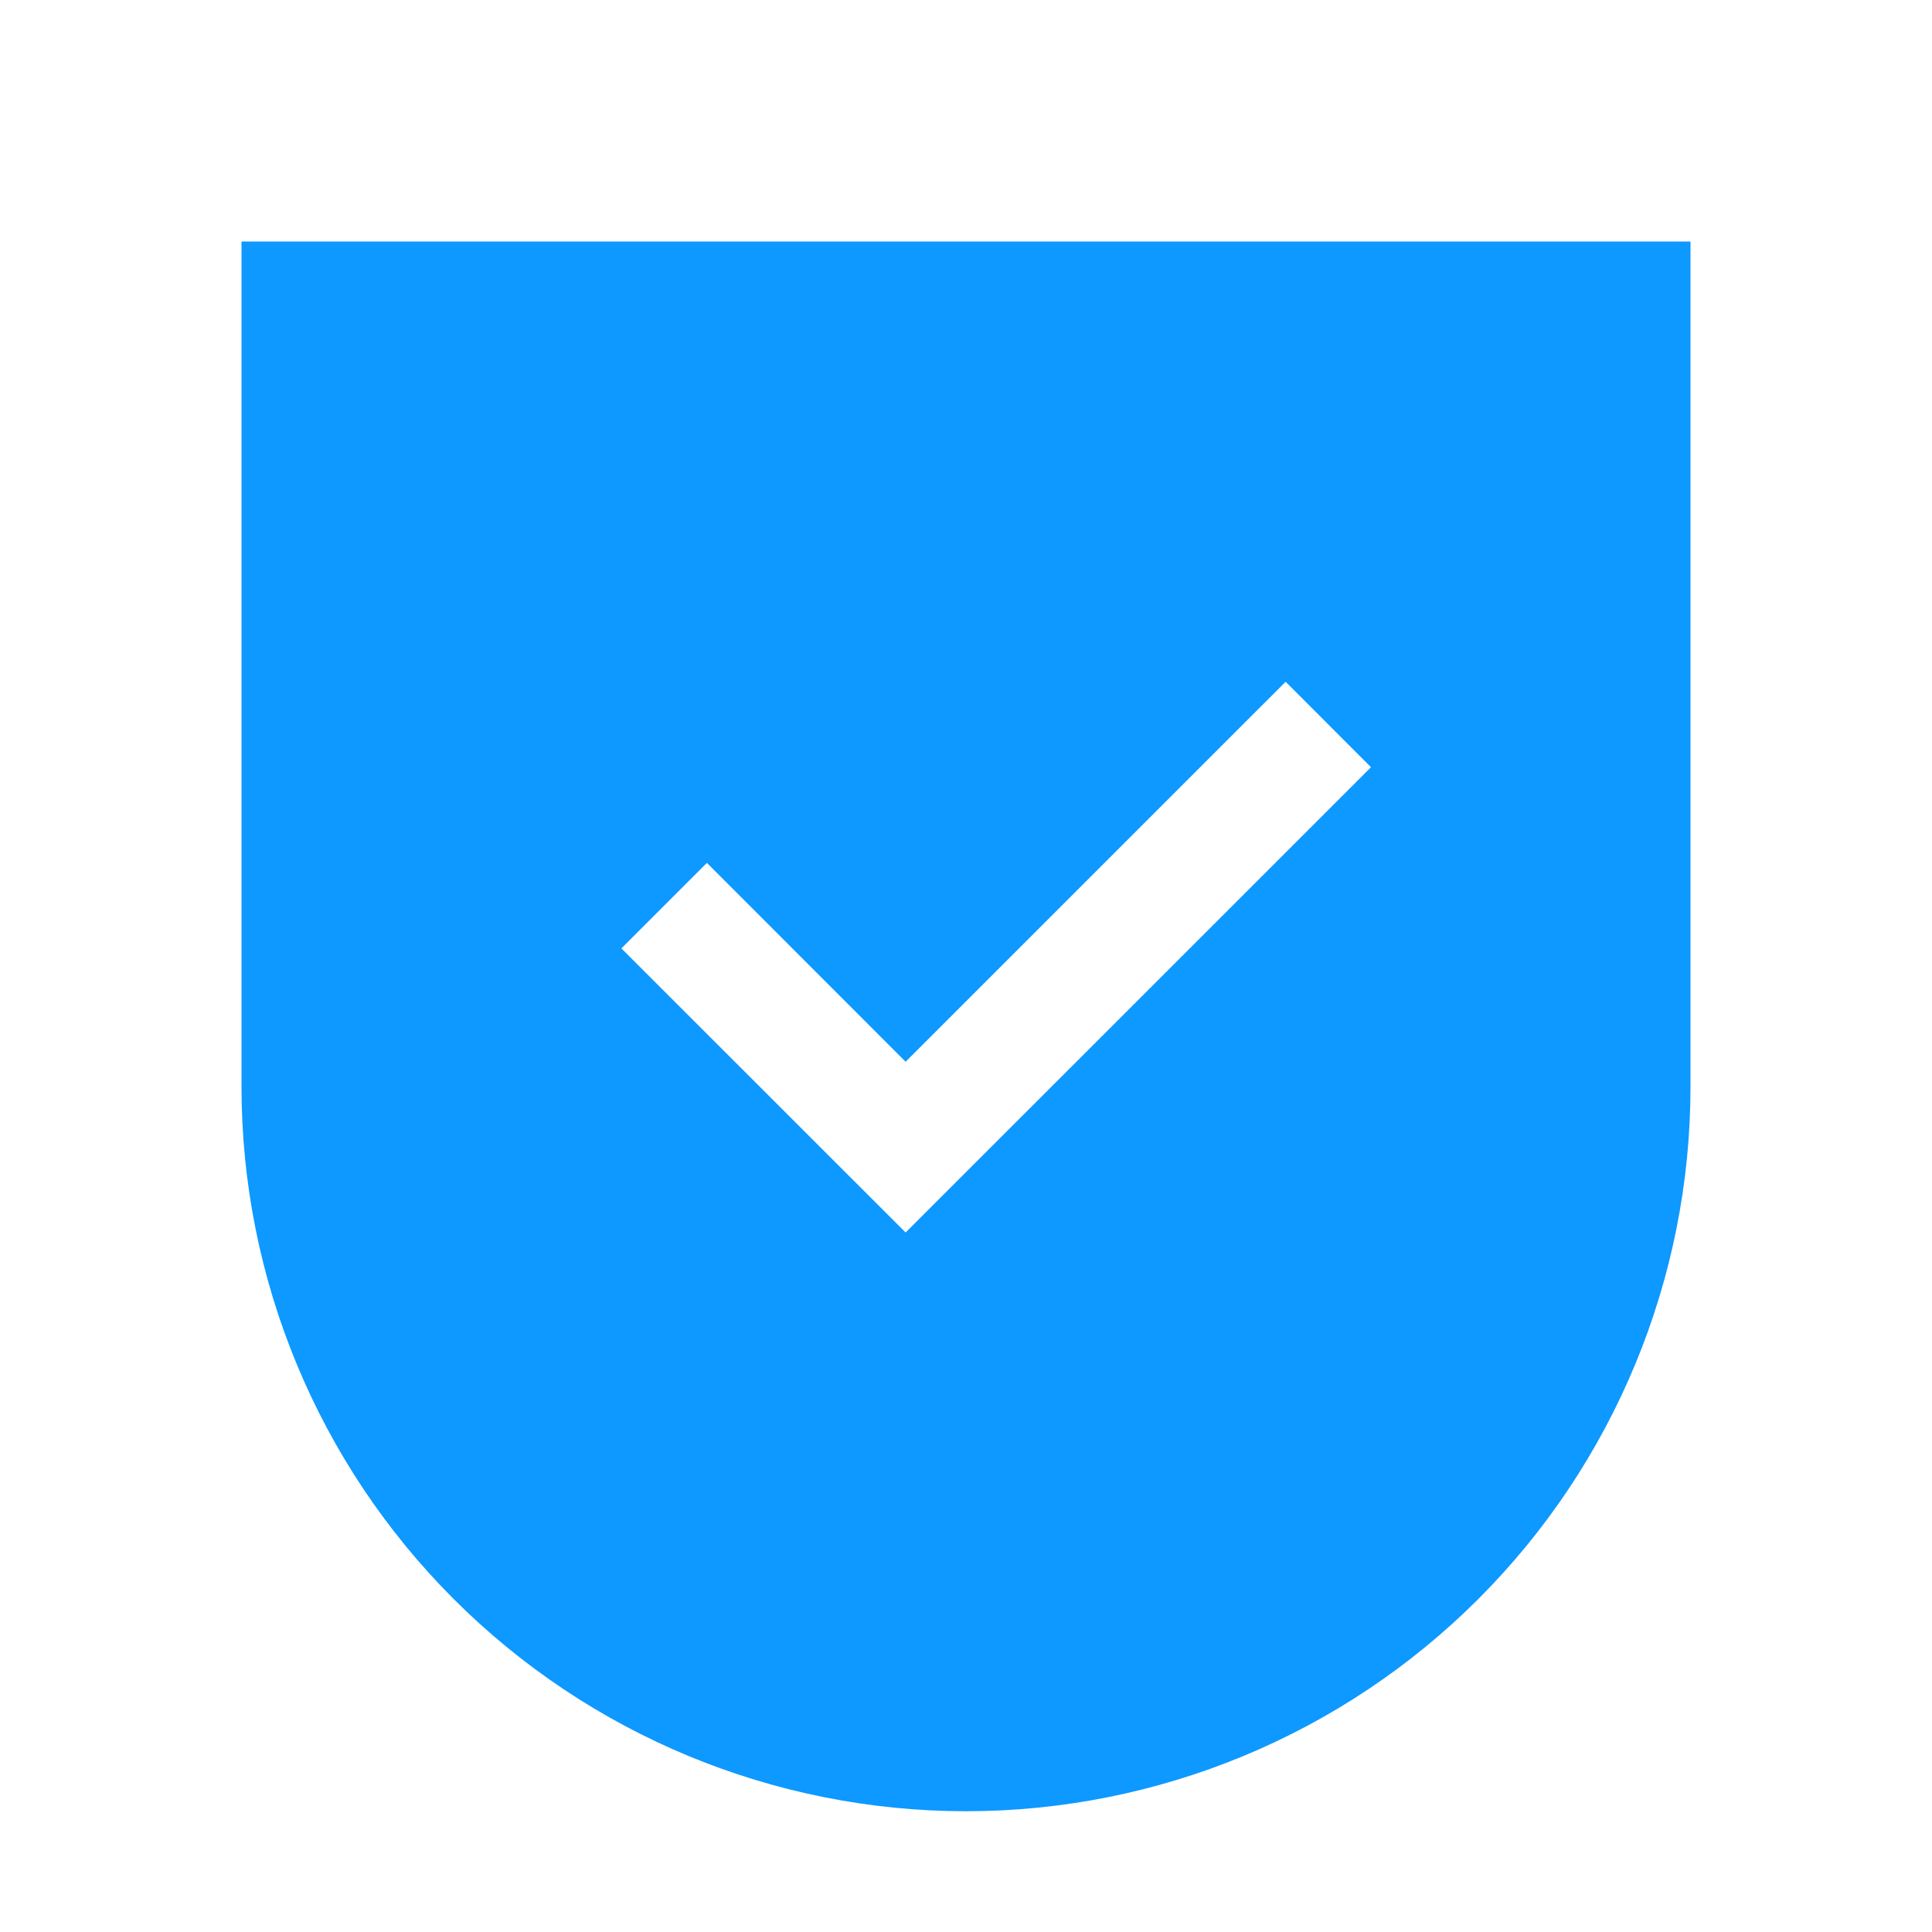 <svg width="59" height="59" viewBox="0 0 59 59" fill="none" xmlns="http://www.w3.org/2000/svg">
<path fill-rule="evenodd" clip-rule="evenodd" d="M51.625 7.375H7.375V33.188C7.375 39.055 9.706 44.683 13.855 48.832C18.005 52.981 23.632 55.312 29.5 55.312C35.368 55.312 40.995 52.981 45.145 48.832C49.294 44.683 51.625 39.055 51.625 33.188V7.375ZM21.587 26.351L18.976 28.962L27.656 37.638L41.868 23.43L39.261 20.82L27.656 32.424L21.587 26.351Z" fill="#0D99FF"/>
</svg>
